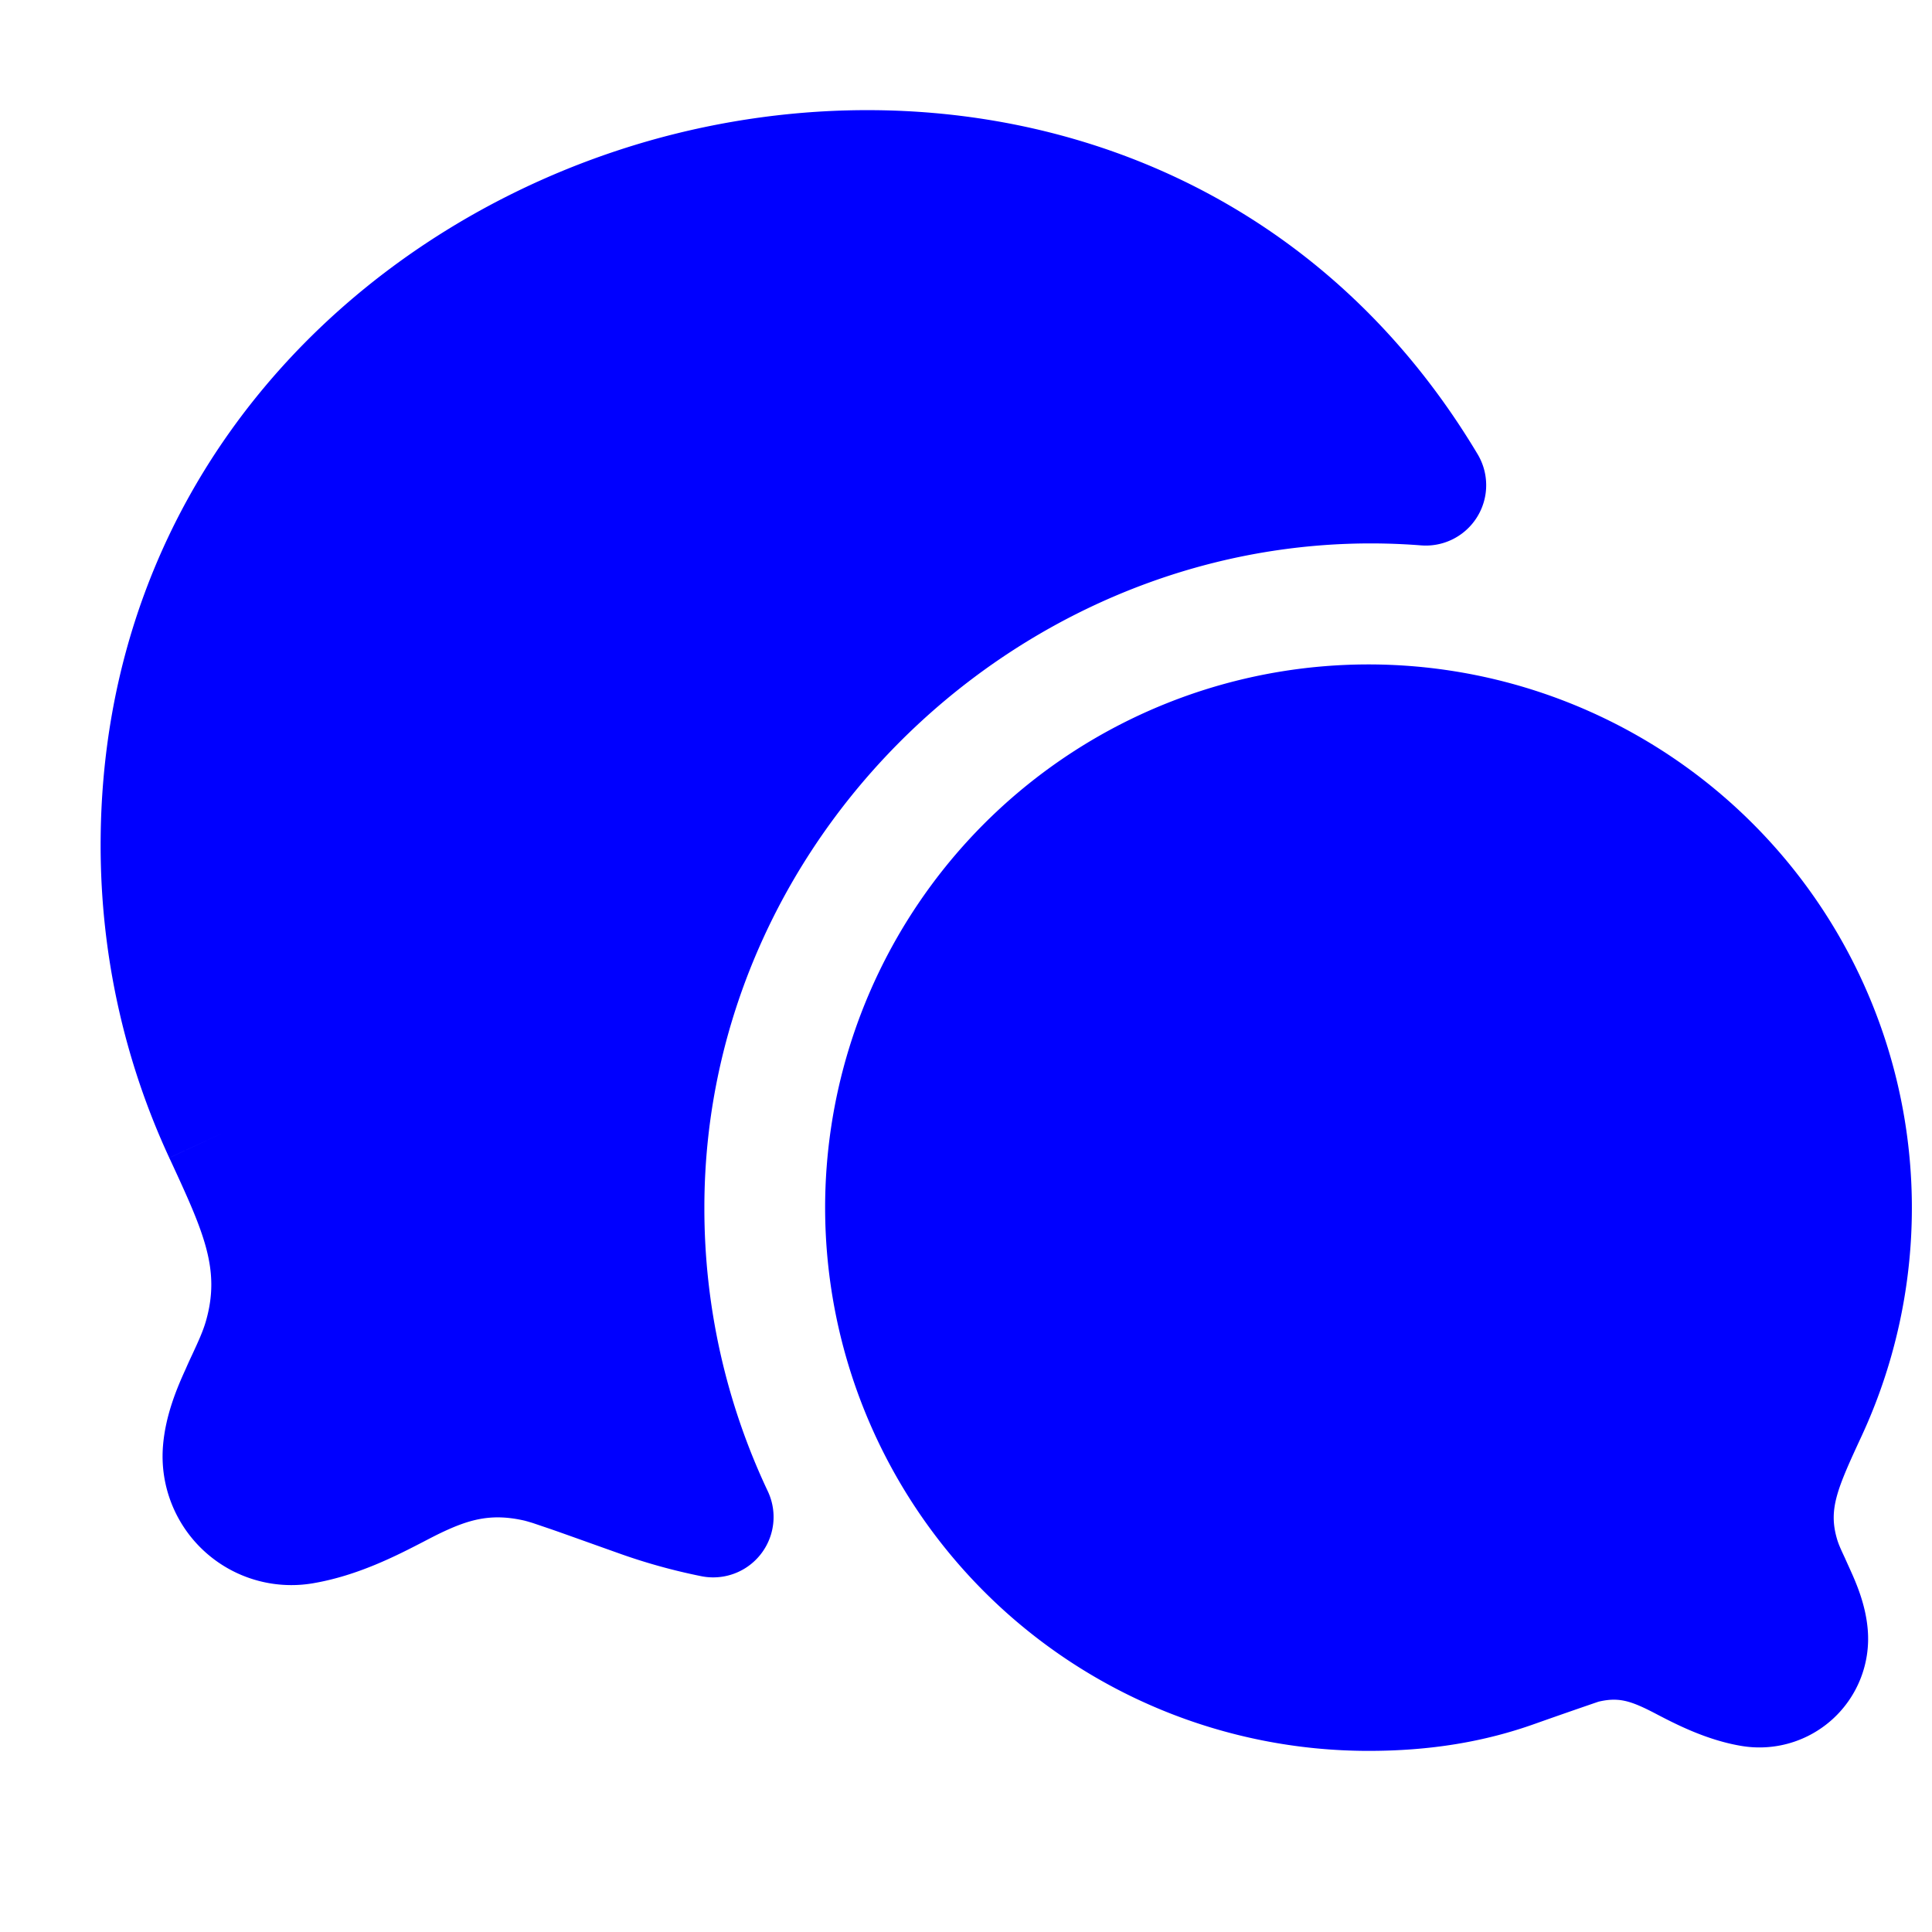<svg xmlns="http://www.w3.org/2000/svg" width="24" height="24" fill="currentColor" viewBox="0 0 24 24">
  <path fill="#0000ff" fill-rule="evenodd" d="M18.356 5.643c-2.34-3.914-6.65-4.937-10.307-3.89C4.395 2.802 1.25 5.956 1.25 10.5c0 1.385.305 2.701.853 3.883l.679-.315-.68.315.01.019c.416.9.631 1.364.446 2.009l.72.207-.72-.207c-.036.125-.09.243-.17.416-.025.053-.052.111-.08.176-.109.238-.252.575-.283.956a1.6 1.6 0 001.857 1.71l-.123-.74.123.74c.56-.094 1.044-.344 1.384-.52.08-.042.154-.08.217-.11.348-.165.624-.245 1.042-.147l.006.002.019.005.067.02.23.078c.195.068.464.165.83.295l.253-.706-.253.706c.334.12.677.216 1.034.288a.75.75 0 00.827-1.055A8.215 8.215 0 018.75 15c0-4.744 4.188-8.594 8.904-8.225a.75.75 0 00.702-1.132zM10.25 15a6.75 6.75 0 1112.878 2.834c-.306.66-.415.911-.31 1.277.02.071.05.136.104.251v.001l.062.137c.077.17.193.437.218.747a1.35 1.35 0 01-1.567 1.442c-.435-.072-.82-.272-1.056-.395a4.424 4.424 0 00-.132-.067c-.221-.105-.362-.142-.59-.088a76.89 76.89 0 00-.79.275c-.636.227-1.309.336-2.067.336A6.75 6.75 0 0110.25 15z"/>
</svg>
